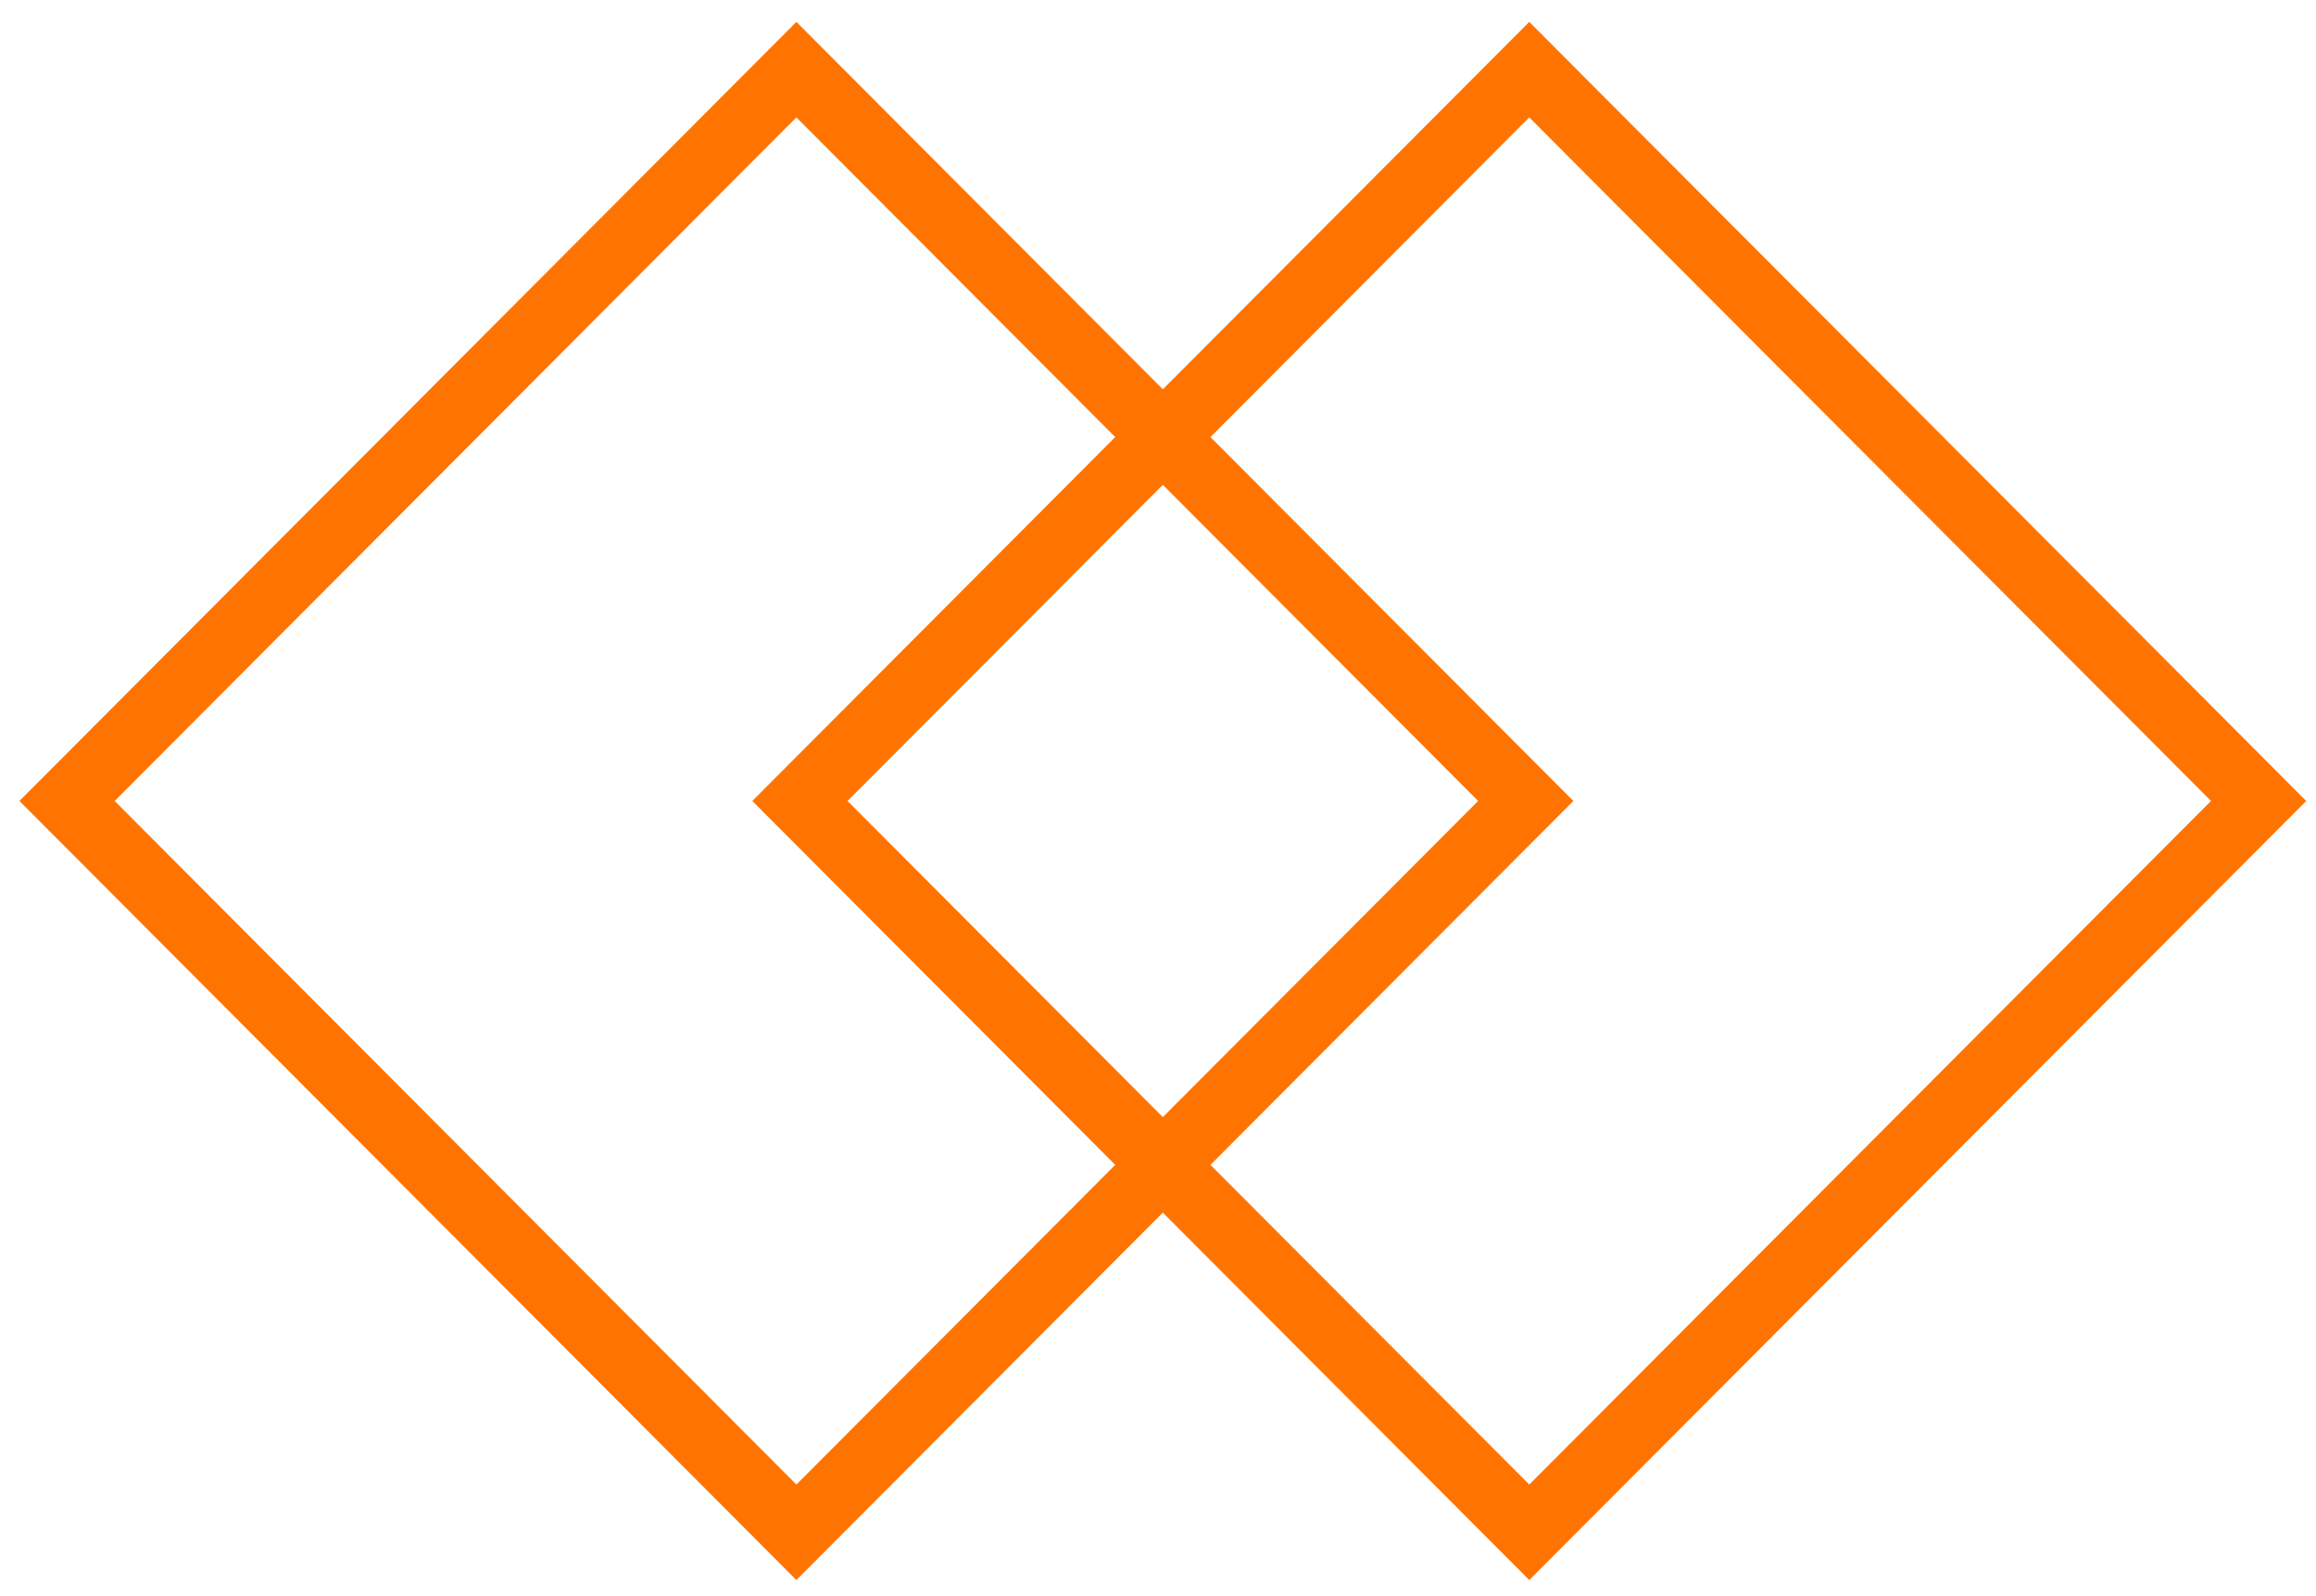 <svg width="103" height="71" viewBox="0 0 103 71" fill="none" xmlns="http://www.w3.org/2000/svg">
<rect x="2.119" width="45.944" height="45.944" transform="matrix(0.706 -0.708 0.706 0.708 1.486 37.126)" stroke="#FF7400" stroke-width="3"/>
<rect x="2.119" width="45.944" height="45.944" transform="matrix(0.706 -0.708 0.706 0.708 34.079 37.126)" stroke="#FF7400" stroke-width="3"/>
</svg>
